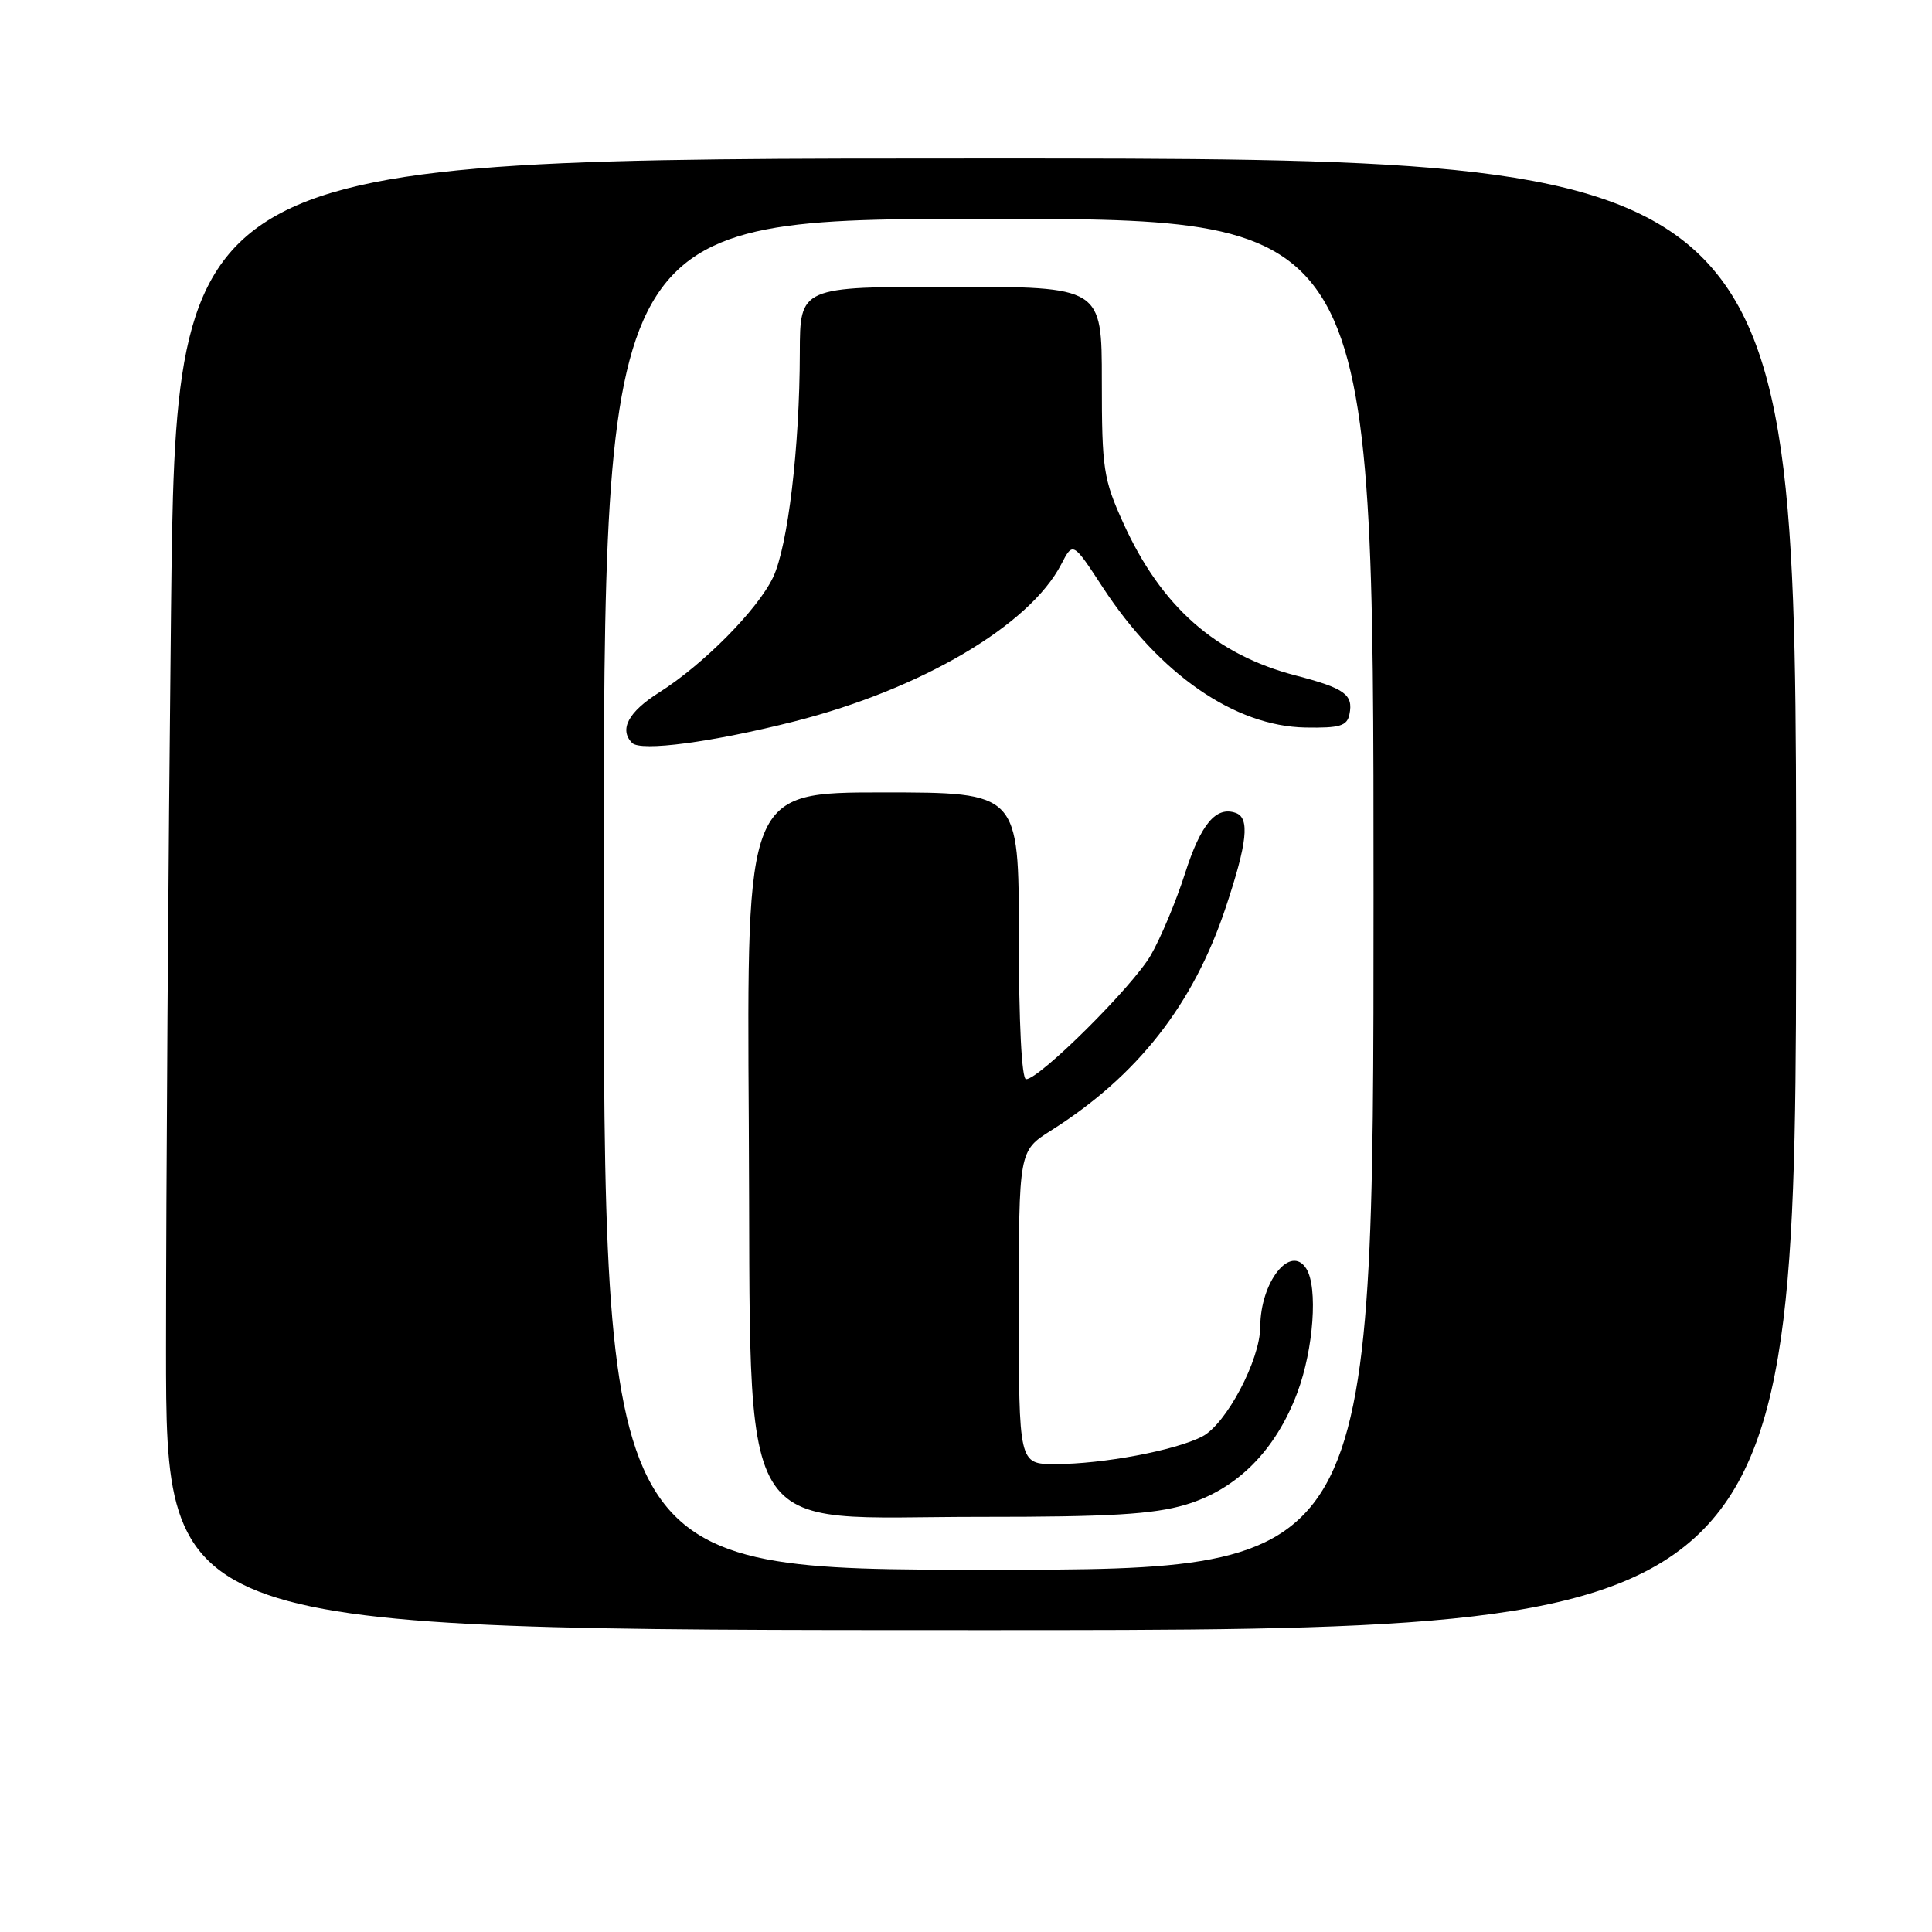 <?xml version="1.0" encoding="UTF-8" standalone="no"?>
<!DOCTYPE svg PUBLIC "-//W3C//DTD SVG 1.1//EN" "http://www.w3.org/Graphics/SVG/1.1/DTD/svg11.dtd" >
<svg xmlns="http://www.w3.org/2000/svg" xmlns:xlink="http://www.w3.org/1999/xlink" version="1.1" viewBox="0 0 256 256">
 <g >
 <path fill="currentColor"
d=" M 238.00 118.50 C 238.00 21.00 238.00 21.00 130.66 21.00 C 23.33 21.00 23.33 21.00 22.66 81.16 C 22.30 114.26 22.00 158.13 22.00 178.66 C 22.00 216.00 22.00 216.00 130.00 216.00 C 238.00 216.00 238.00 216.00 238.00 118.50 Z  M 80.00 118.50 C 80.00 29.00 80.00 29.00 131.00 29.00 C 182.00 29.00 182.00 29.00 182.00 118.50 C 182.00 208.00 182.00 208.00 131.00 208.00 C 80.00 208.00 80.00 208.00 80.00 118.50 Z  M 157.07 199.39 C 163.88 197.37 169.03 192.21 171.91 184.52 C 174.06 178.76 174.65 170.57 173.09 168.10 C 171.00 164.81 167.01 169.85 166.99 175.82 C 166.97 180.20 162.48 188.70 159.31 190.34 C 155.72 192.20 146.11 194.00 139.82 194.00 C 135.00 194.00 135.00 194.00 135.00 173.25 C 135.00 152.50 135.00 152.50 139.25 149.81 C 150.74 142.55 158.13 133.11 162.41 120.26 C 165.28 111.66 165.63 108.39 163.75 107.72 C 161.14 106.78 159.11 109.20 157.02 115.74 C 155.83 119.46 153.78 124.34 152.48 126.58 C 150.08 130.73 137.73 143.00 135.96 143.00 C 135.38 143.00 135.00 135.52 135.00 124.00 C 135.00 105.00 135.00 105.00 116.97 105.00 C 98.94 105.00 98.94 105.00 99.22 148.93 C 99.58 205.69 96.78 200.96 130.07 200.99 C 147.00 201.00 152.80 200.65 157.07 199.39 Z  M 105.30 95.58 C 122.07 91.32 136.44 82.85 140.62 74.77 C 142.17 71.77 142.17 71.77 146.14 77.85 C 153.64 89.33 163.62 96.23 172.97 96.40 C 177.54 96.48 178.50 96.20 178.81 94.64 C 179.34 92.03 178.19 91.20 171.70 89.51 C 161.06 86.74 153.86 80.37 148.84 69.30 C 146.21 63.50 146.00 62.14 146.00 50.52 C 146.00 38.00 146.00 38.00 126.00 38.00 C 106.00 38.00 106.00 38.00 105.98 46.75 C 105.96 59.30 104.40 72.35 102.44 76.49 C 100.40 80.78 93.20 88.06 87.30 91.78 C 83.26 94.34 82.02 96.66 83.75 98.44 C 84.89 99.61 94.39 98.35 105.30 95.58 Z "/>
</g>
</svg>